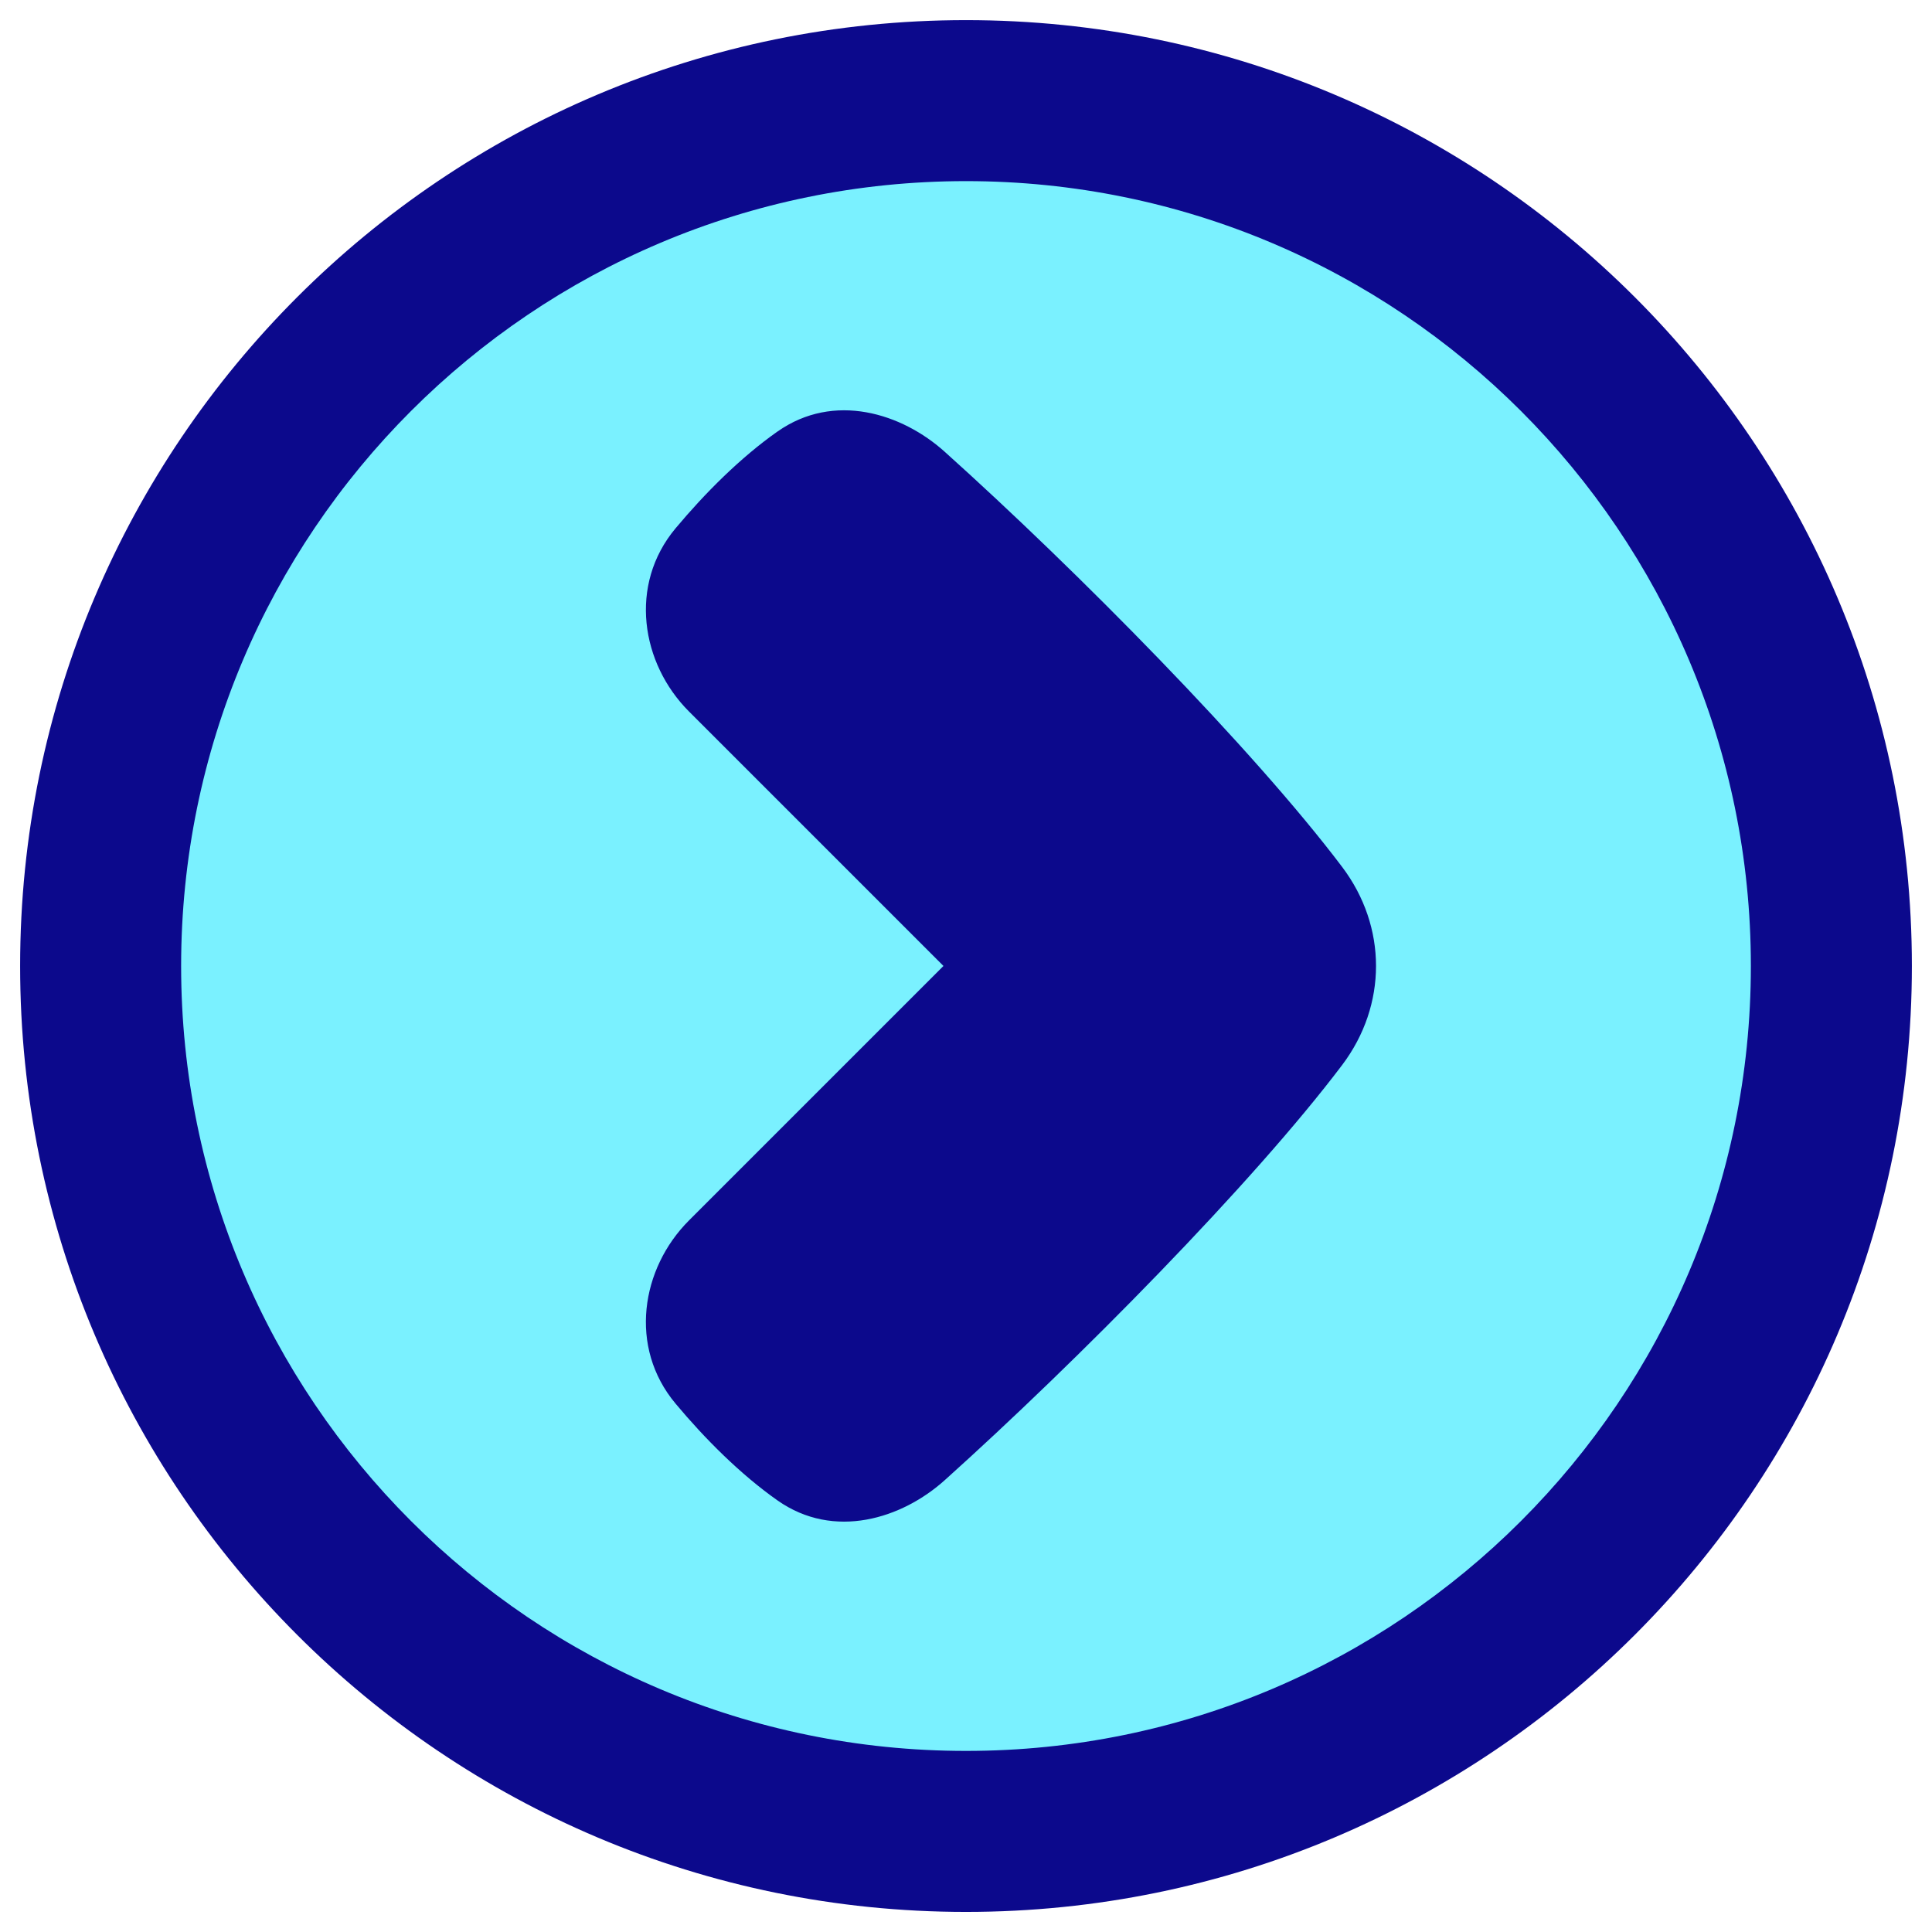 <svg xmlns="http://www.w3.org/2000/svg" fill="none" viewBox="0 0 48 48" id="Arrow-Right-Circle-1--Streamline-Plump" stroke-width="1">
  <desc>
    Arrow Right Circle 1 Streamline Icon: https://streamlinehq.com
  </desc>
  <g id="tailless-line-arrow-right-circle--arrow-keyboard-circle-button-right">
    <path id="Ellipse 20" fill="#7af1ff" transform="matrix(-1 0 0 1 45.5 2.5)" d="M0 21.5a21.5 21.5 0 1 0 43 0 21.5 21.5 0 1 0-43 0"></path>
    <path id="Union" fill="#0c098c" fill-rule="evenodd" d="M43.5 24C43.5 13.231 34.77 4.5 24 4.5c-10.77 0-19.5 8.731-19.5 19.5C4.5 34.77 13.23 43.501 24 43.501c10.77 0 19.5-8.731 19.5-19.5ZM24 .5c12.979 0 23.5 10.521 23.5 23.5S36.979 47.501 24 47.501.5 36.979.5 24 11.021.5 24 .5Zm-4.681 10.22c1.401-.986 3.088-.453 4.151.503 3.288 2.954 7.657 7.378 9.876 10.317 1.121 1.485 1.121 3.433 0 4.919-2.219 2.939-6.588 7.363-9.876 10.317-1.063.955-2.749 1.488-4.151.503-.927-.652-1.809-1.538-2.536-2.408-1.172-1.402-.859-3.357.335-4.55l6.322-6.322-6.322-6.322c-1.193-1.193-1.507-3.147-.335-4.55.727-.869 1.609-1.756 2.536-2.408Z" clip-rule="evenodd"></path>
  </g>
</svg>